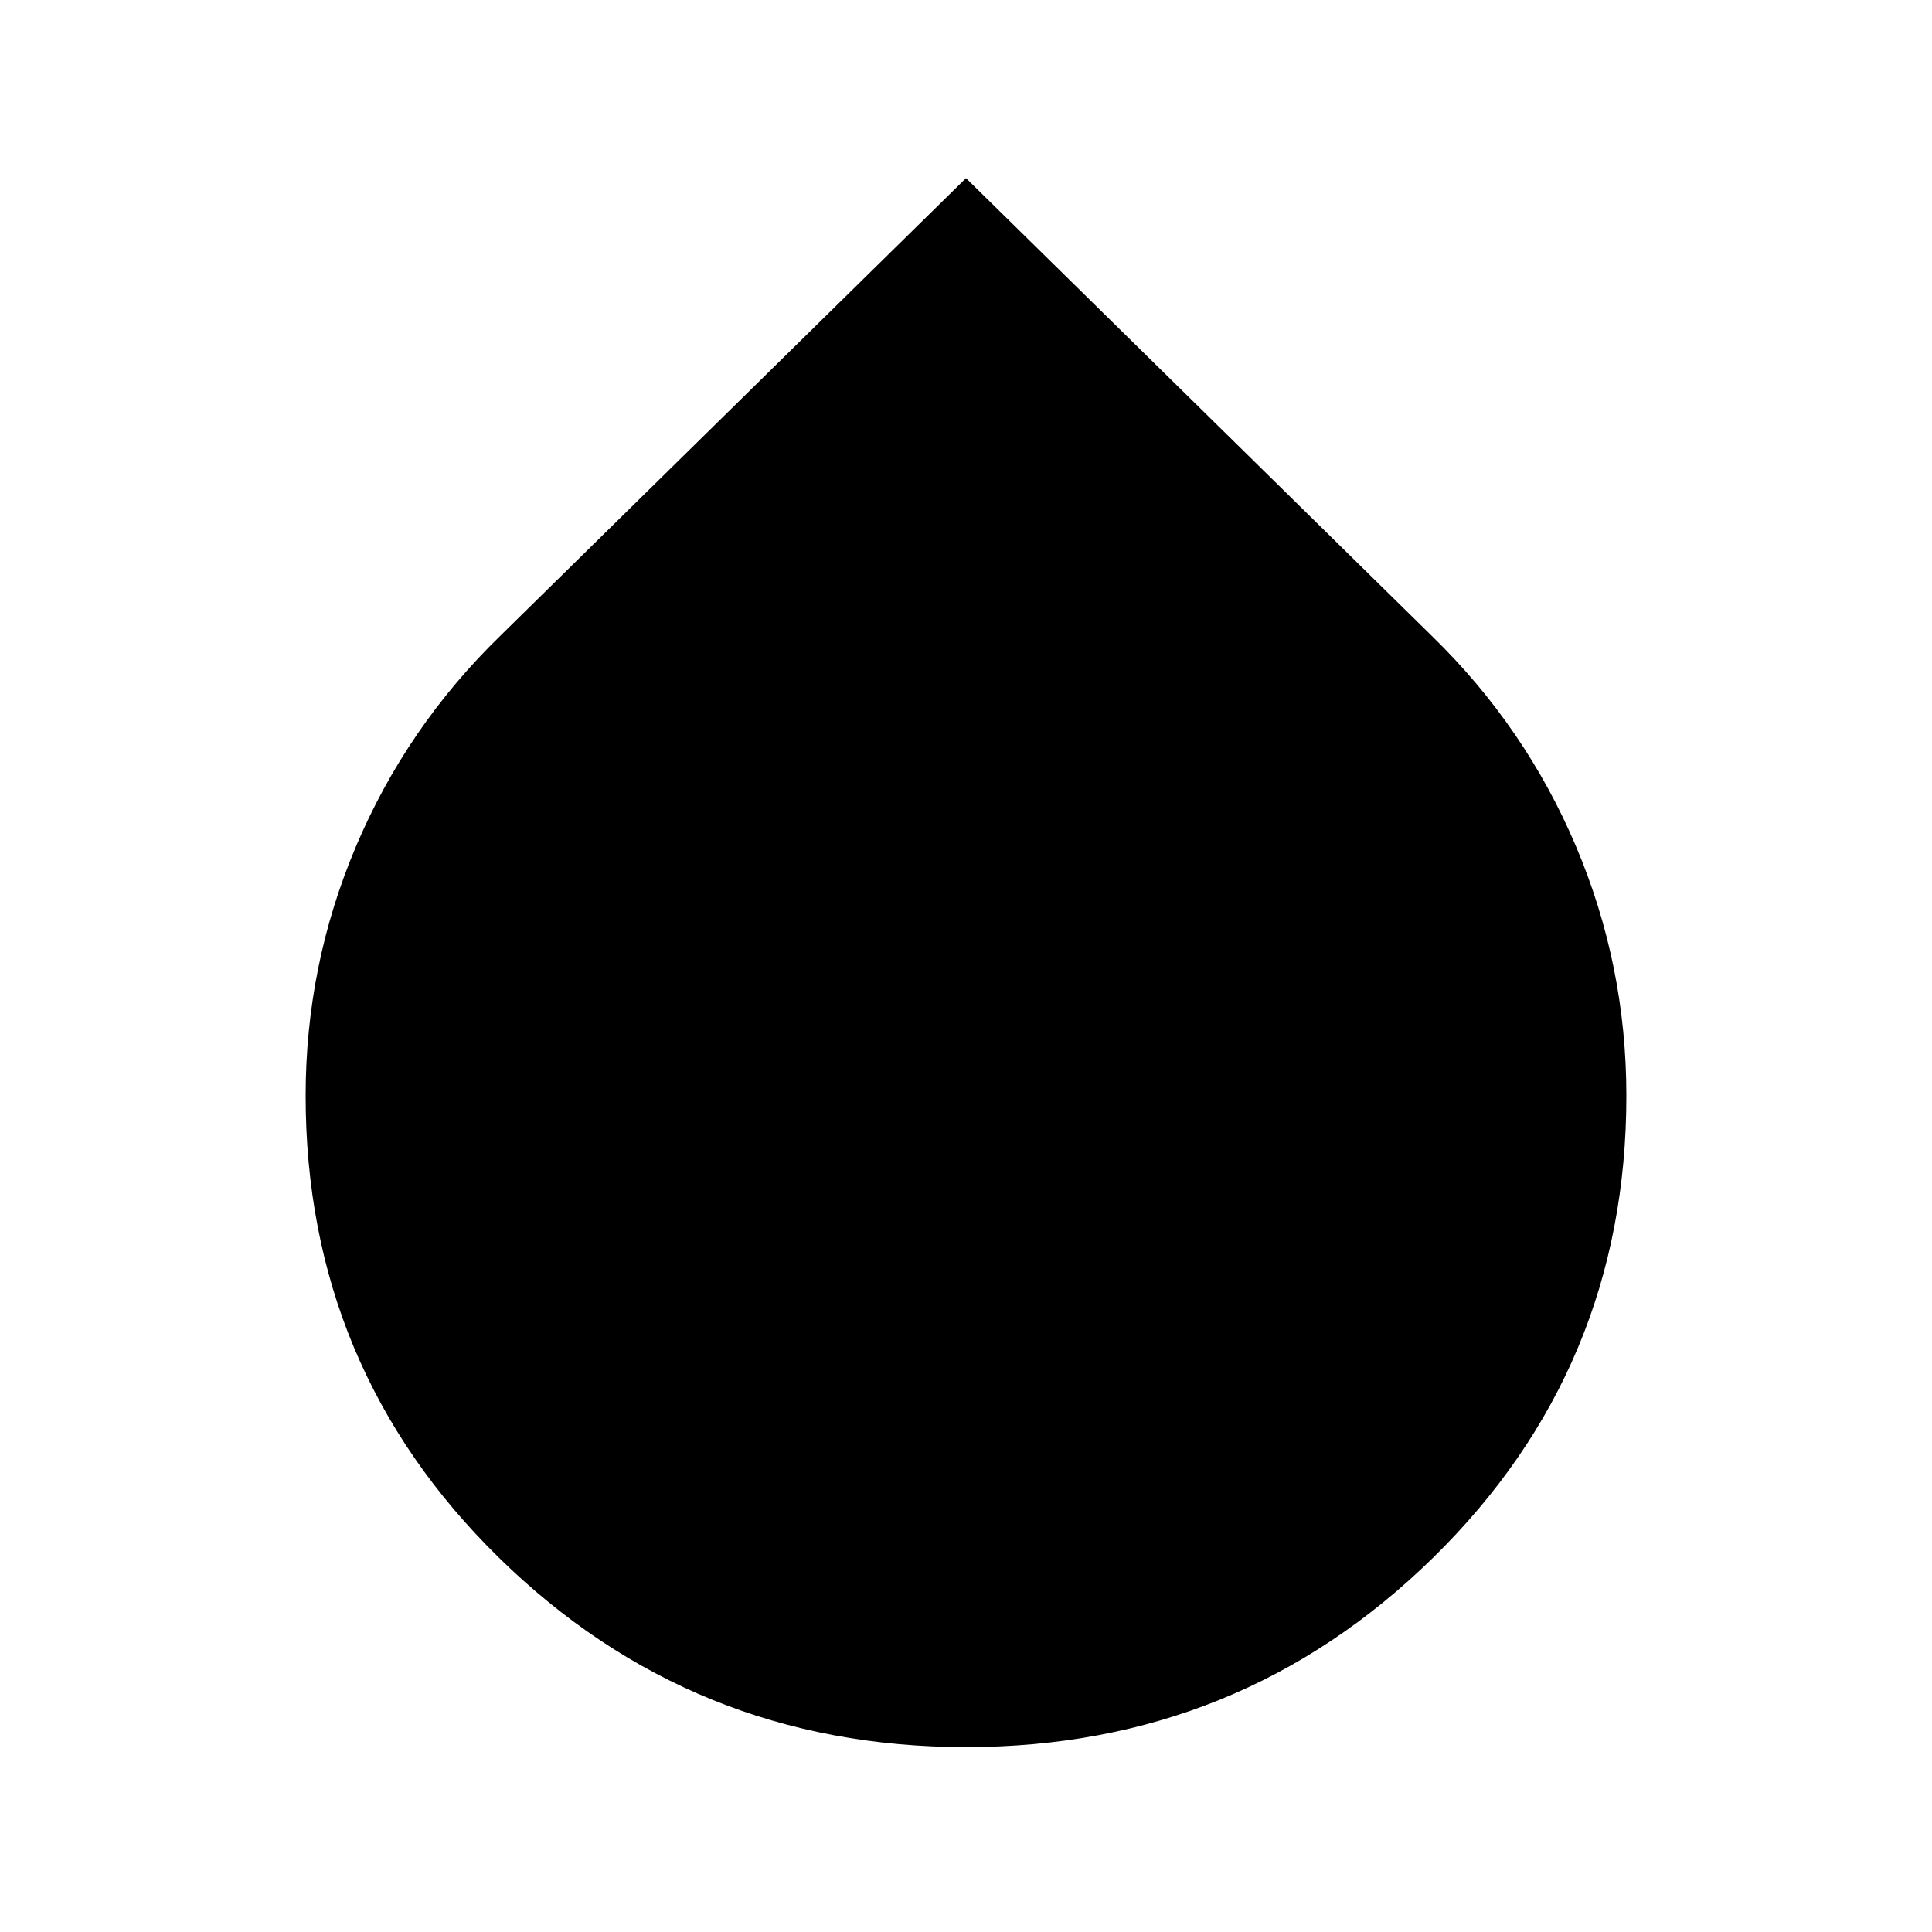 <svg xmlns="http://www.w3.org/2000/svg" height="24" viewBox="0 -960 960 960" width="24"><path d="M480-91.87q-136.11 0-232.12-94.15-96.01-94.15-96.01-229.5 0-64.91 25.1-124.09 25.1-59.17 71.53-104.37L480-871.48l231.5 227.5q46.43 45.2 71.53 104.37 25.1 59.18 25.1 124.09 0 135.35-96.01 229.5T480-91.87Z"/></svg>